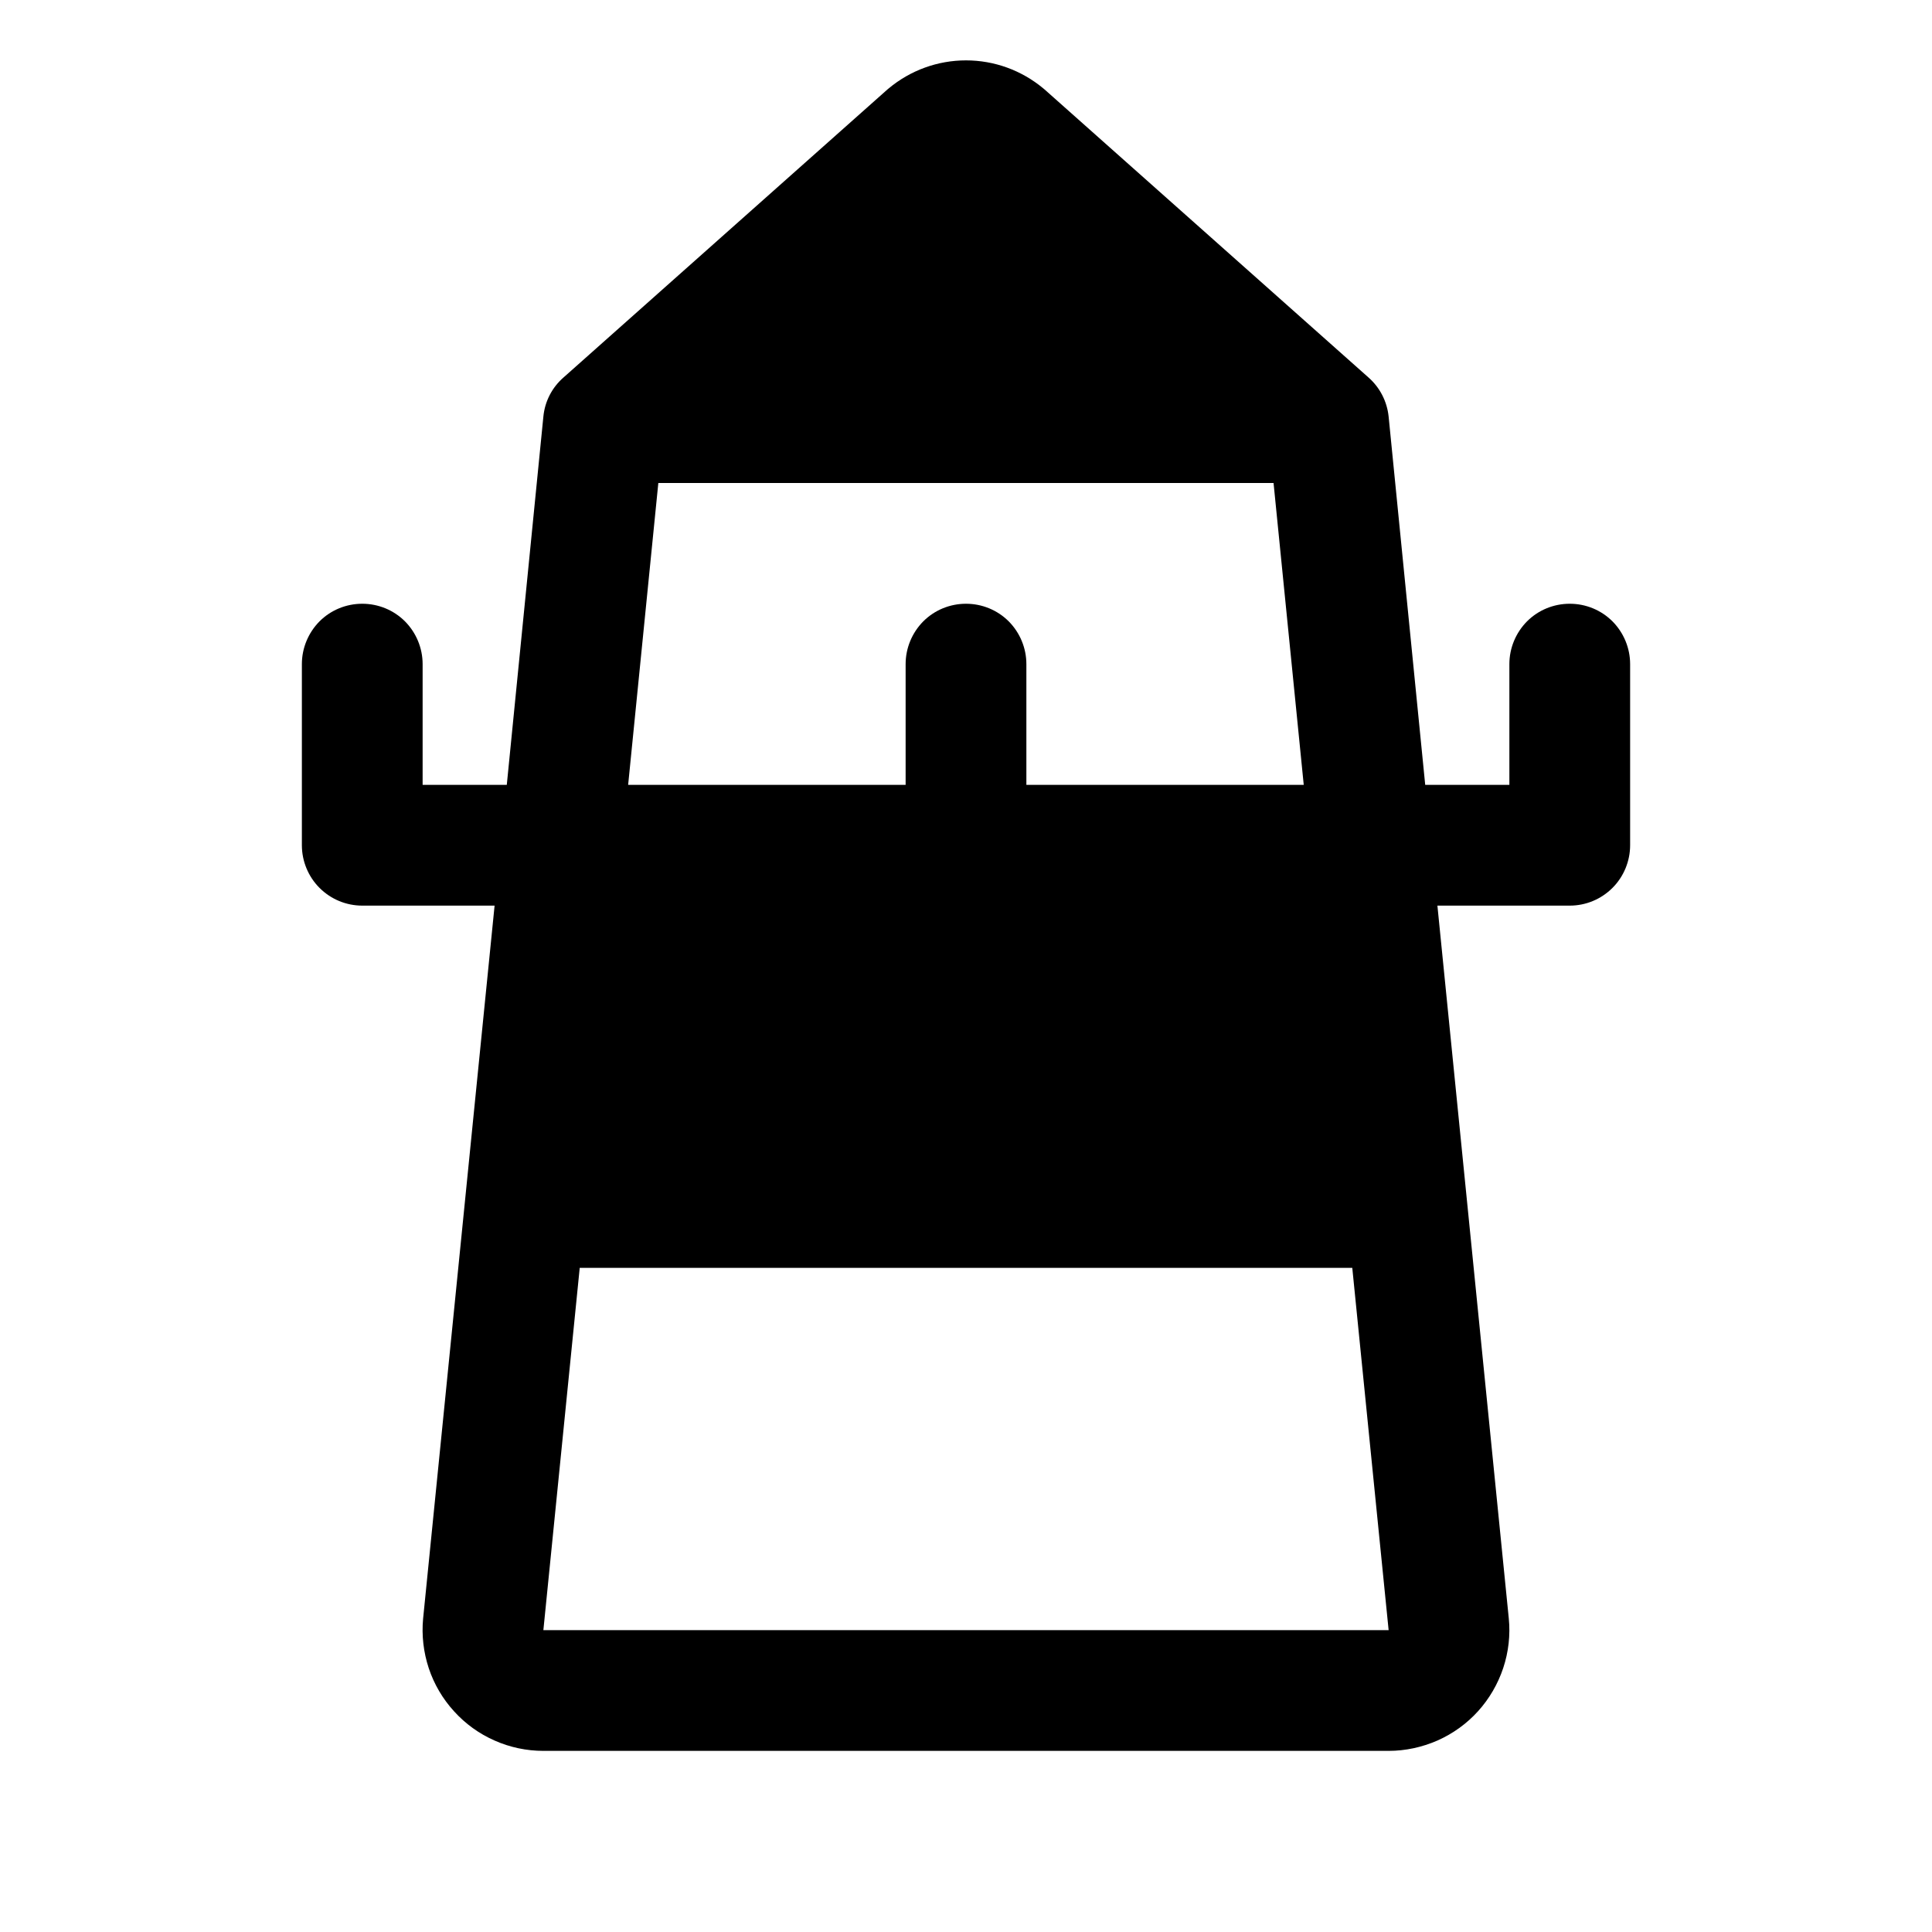 <svg width="16" height="16" viewBox="0 0 16 16" fill="none" xmlns="http://www.w3.org/2000/svg">
<g clip-path="url(#clip0_5_1002)">
<path d="M13 5C12.867 5 12.74 5.052 12.646 5.146C12.553 5.24 12.5 5.367 12.5 5.5V6.5H11.803L11.5 3.45C11.487 3.324 11.427 3.208 11.332 3.125L8.652 0.742L8.64 0.732C8.46 0.582 8.234 0.5 8 0.5C7.766 0.5 7.54 0.582 7.36 0.732L7.348 0.742L4.668 3.125C4.572 3.208 4.512 3.324 4.5 3.45L4.197 6.5H3.5V5.5C3.5 5.367 3.447 5.24 3.354 5.146C3.26 5.052 3.133 5 3 5C2.867 5 2.74 5.052 2.646 5.146C2.553 5.24 2.5 5.367 2.5 5.5V7C2.5 7.132 2.553 7.26 2.646 7.353C2.74 7.447 2.867 7.5 3 7.5H4.096L3.504 13.405C3.491 13.543 3.507 13.683 3.551 13.816C3.595 13.948 3.666 14.069 3.76 14.172C3.854 14.276 3.968 14.358 4.095 14.414C4.223 14.471 4.361 14.5 4.5 14.5H11.5C11.639 14.5 11.777 14.47 11.905 14.414C12.033 14.357 12.147 14.275 12.241 14.171C12.334 14.068 12.405 13.946 12.449 13.814C12.493 13.681 12.509 13.541 12.495 13.402L11.904 7.5H13C13.133 7.5 13.26 7.447 13.354 7.353C13.447 7.26 13.5 7.132 13.5 7V5.5C13.5 5.367 13.447 5.24 13.354 5.146C13.26 5.052 13.133 5 13 5ZM5.452 4H10.547L10.797 6.5H8.5V5.5C8.5 5.367 8.447 5.24 8.354 5.146C8.26 5.052 8.133 5 8 5C7.867 5 7.74 5.052 7.646 5.146C7.553 5.24 7.5 5.367 7.5 5.5V6.5H5.202L5.452 4ZM4.5 13.5L4.801 10.5H11.199L11.5 13.5H4.5Z" fill="black"/>
</g>
<defs>
<clipPath id="clip0_5_1002">
<rect width="16" height="16" fill="white"/>
</clipPath>
</defs>
</svg>
